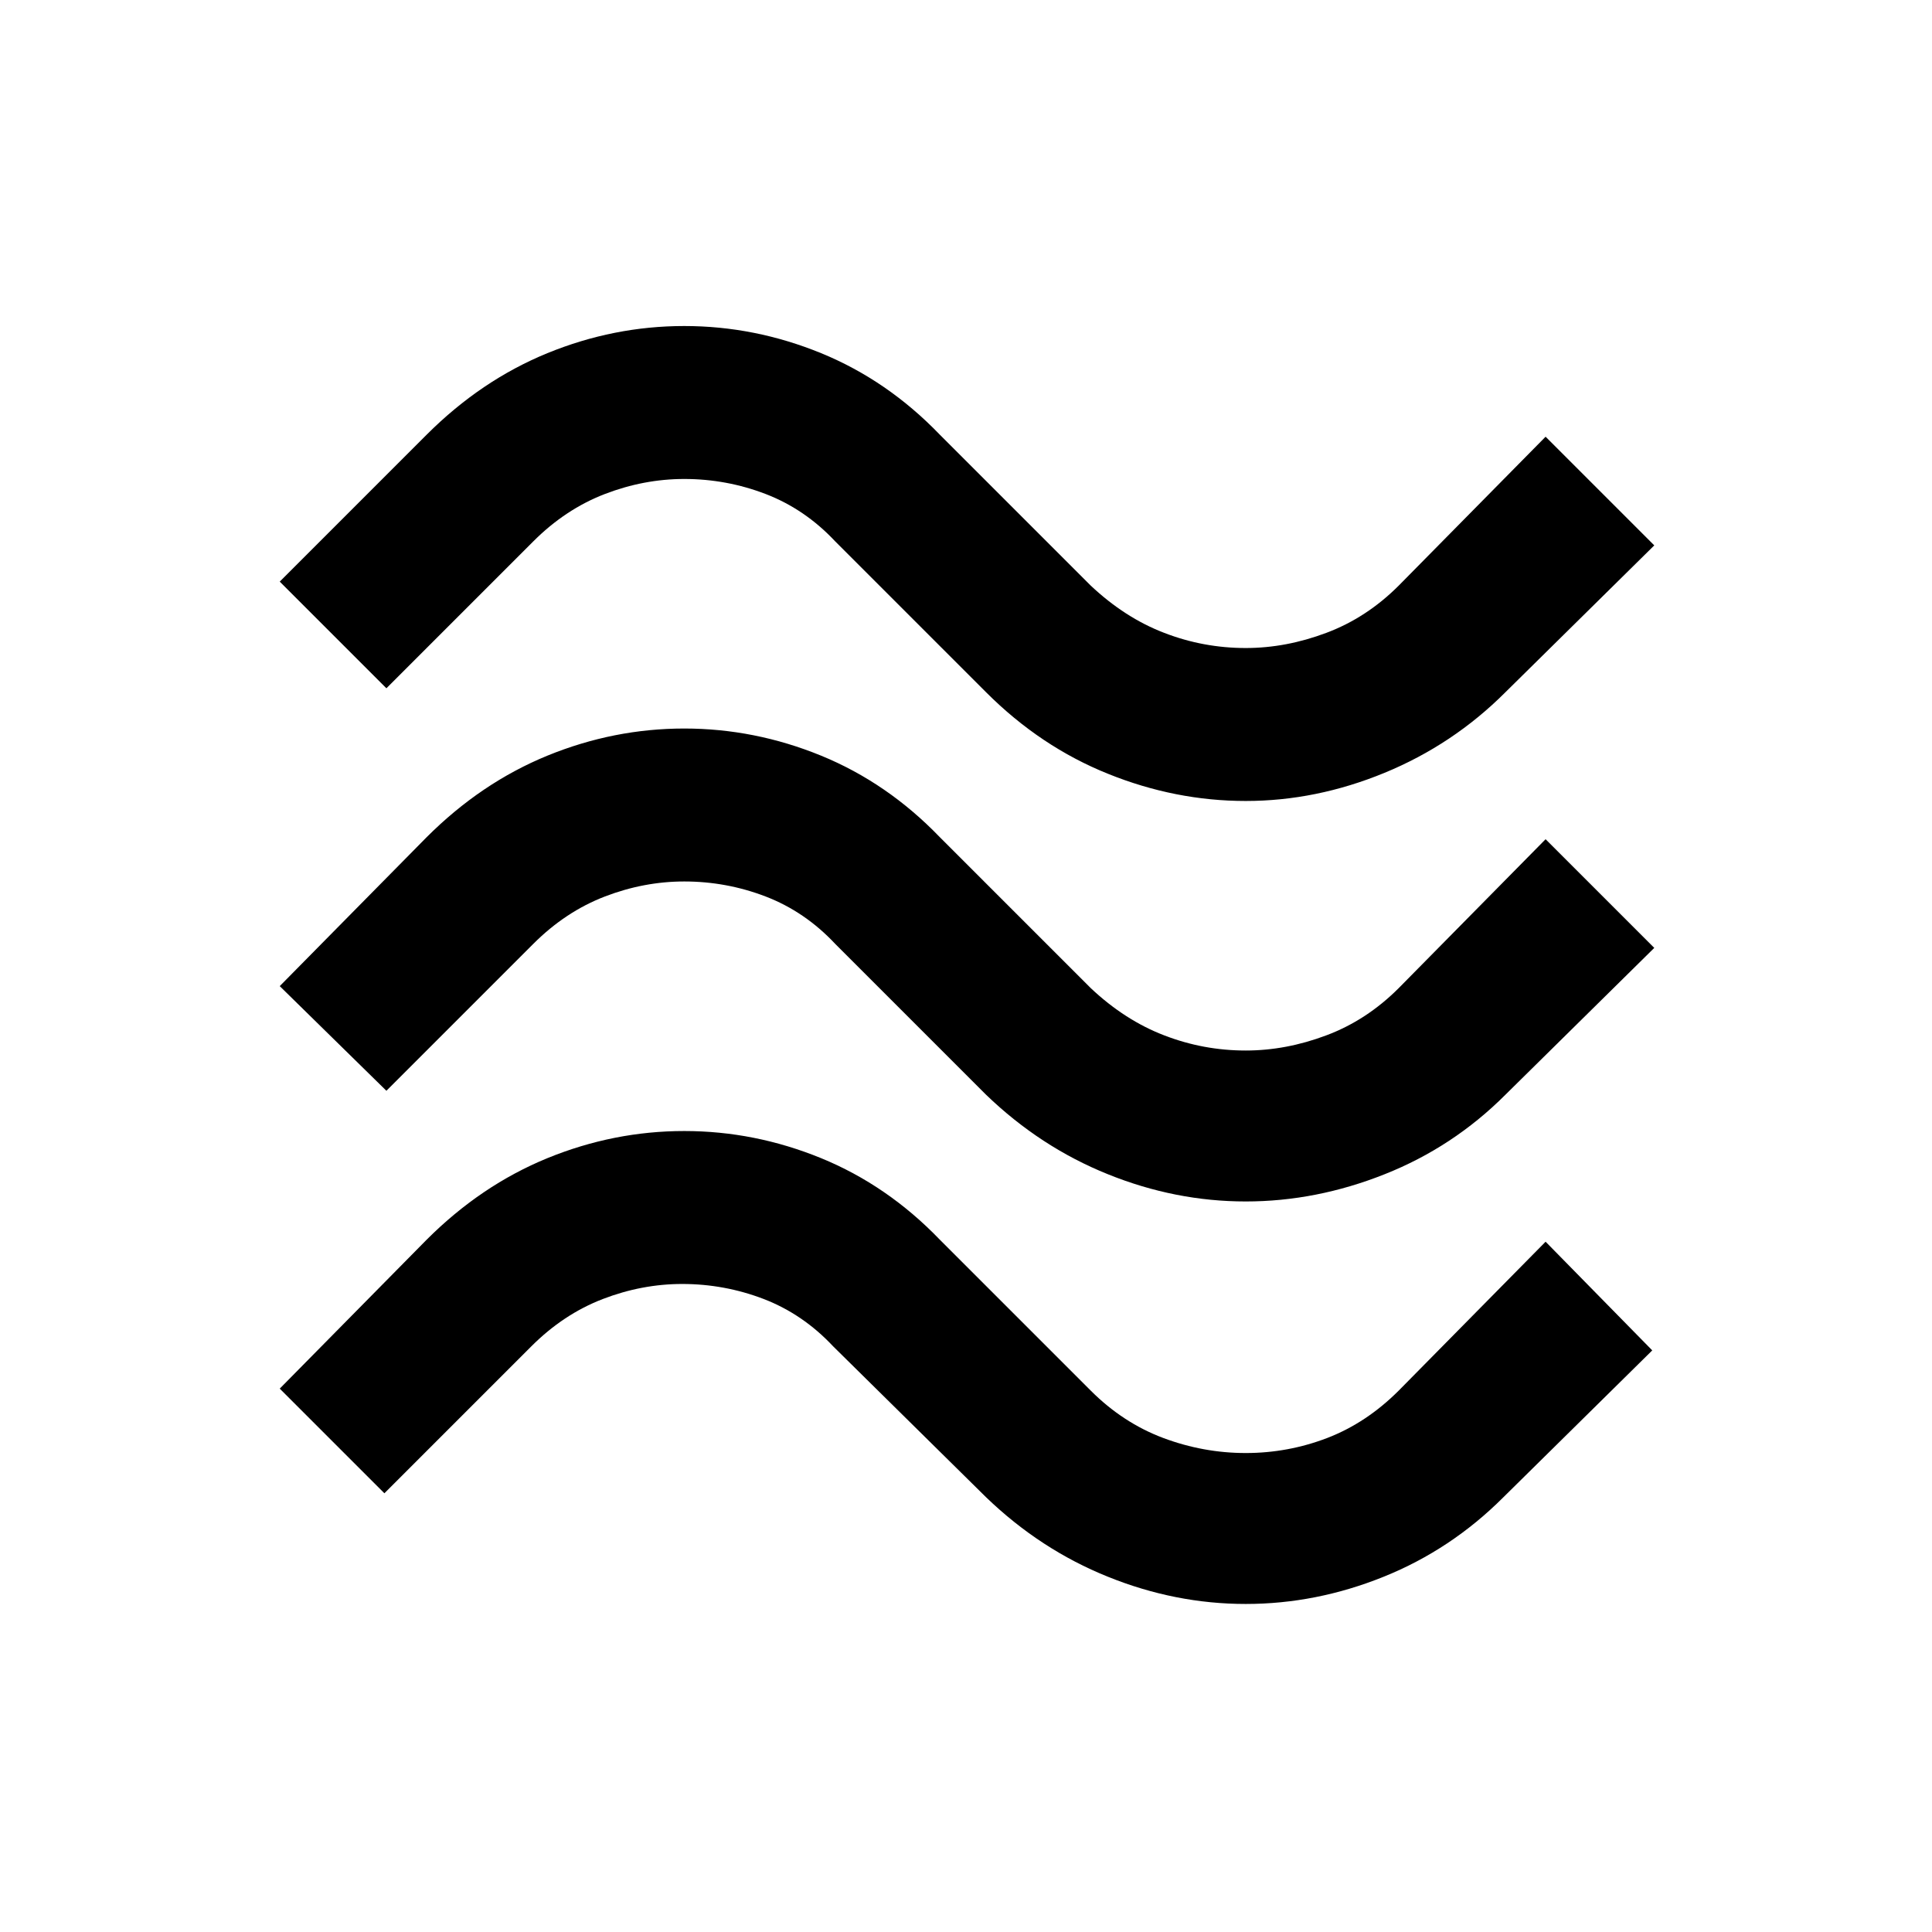 <svg xmlns="http://www.w3.org/2000/svg" height="24" width="24"><path d="M18.7 8.6q-.65.65-1.5 1t-1.725.35q-.875 0-1.712-.338-.838-.337-1.513-1.012l-1.875-1.875q-.375-.4-.863-.588Q9.025 5.95 8.5 5.95q-.5 0-.987.187-.488.188-.888.588L4.8 8.55 3.475 7.225 5.3 5.4q.675-.675 1.5-1.013.825-.337 1.7-.337t1.7.337q.825.338 1.475 1.013l1.875 1.875q.425.4.913.587.487.188 1.012.188.5 0 1-.188.5-.187.9-.587l1.825-1.85 1.35 1.35Zm0 5q-.65.65-1.5.987-.85.338-1.725.338-.875 0-1.712-.338-.838-.337-1.513-.987l-1.875-1.875q-.375-.4-.863-.588-.487-.187-1.012-.187-.5 0-.987.187-.488.188-.888.588L4.8 13.55l-1.325-1.3L5.3 10.4q.675-.675 1.5-1.013.825-.337 1.7-.337t1.7.337q.825.338 1.475 1.013l1.875 1.875q.425.4.913.587.487.188 1.012.188.5 0 1-.188.5-.187.9-.587l1.825-1.85 1.35 1.35Zm-.025 5q-.65.65-1.487.987-.838.338-1.713.338-.875 0-1.712-.338-.838-.337-1.513-.987l-1.9-1.875q-.375-.4-.862-.588Q9 15.95 8.475 15.95q-.5 0-.987.187-.488.188-.888.588L4.775 18.55l-1.3-1.3L5.3 15.4q.675-.675 1.5-1.013.825-.337 1.7-.337t1.7.337q.825.338 1.475 1.013l1.875 1.875q.4.4.9.588.5.187 1.025.187.525 0 1.013-.187.487-.188.887-.588l1.825-1.85 1.325 1.35Z"/></svg>